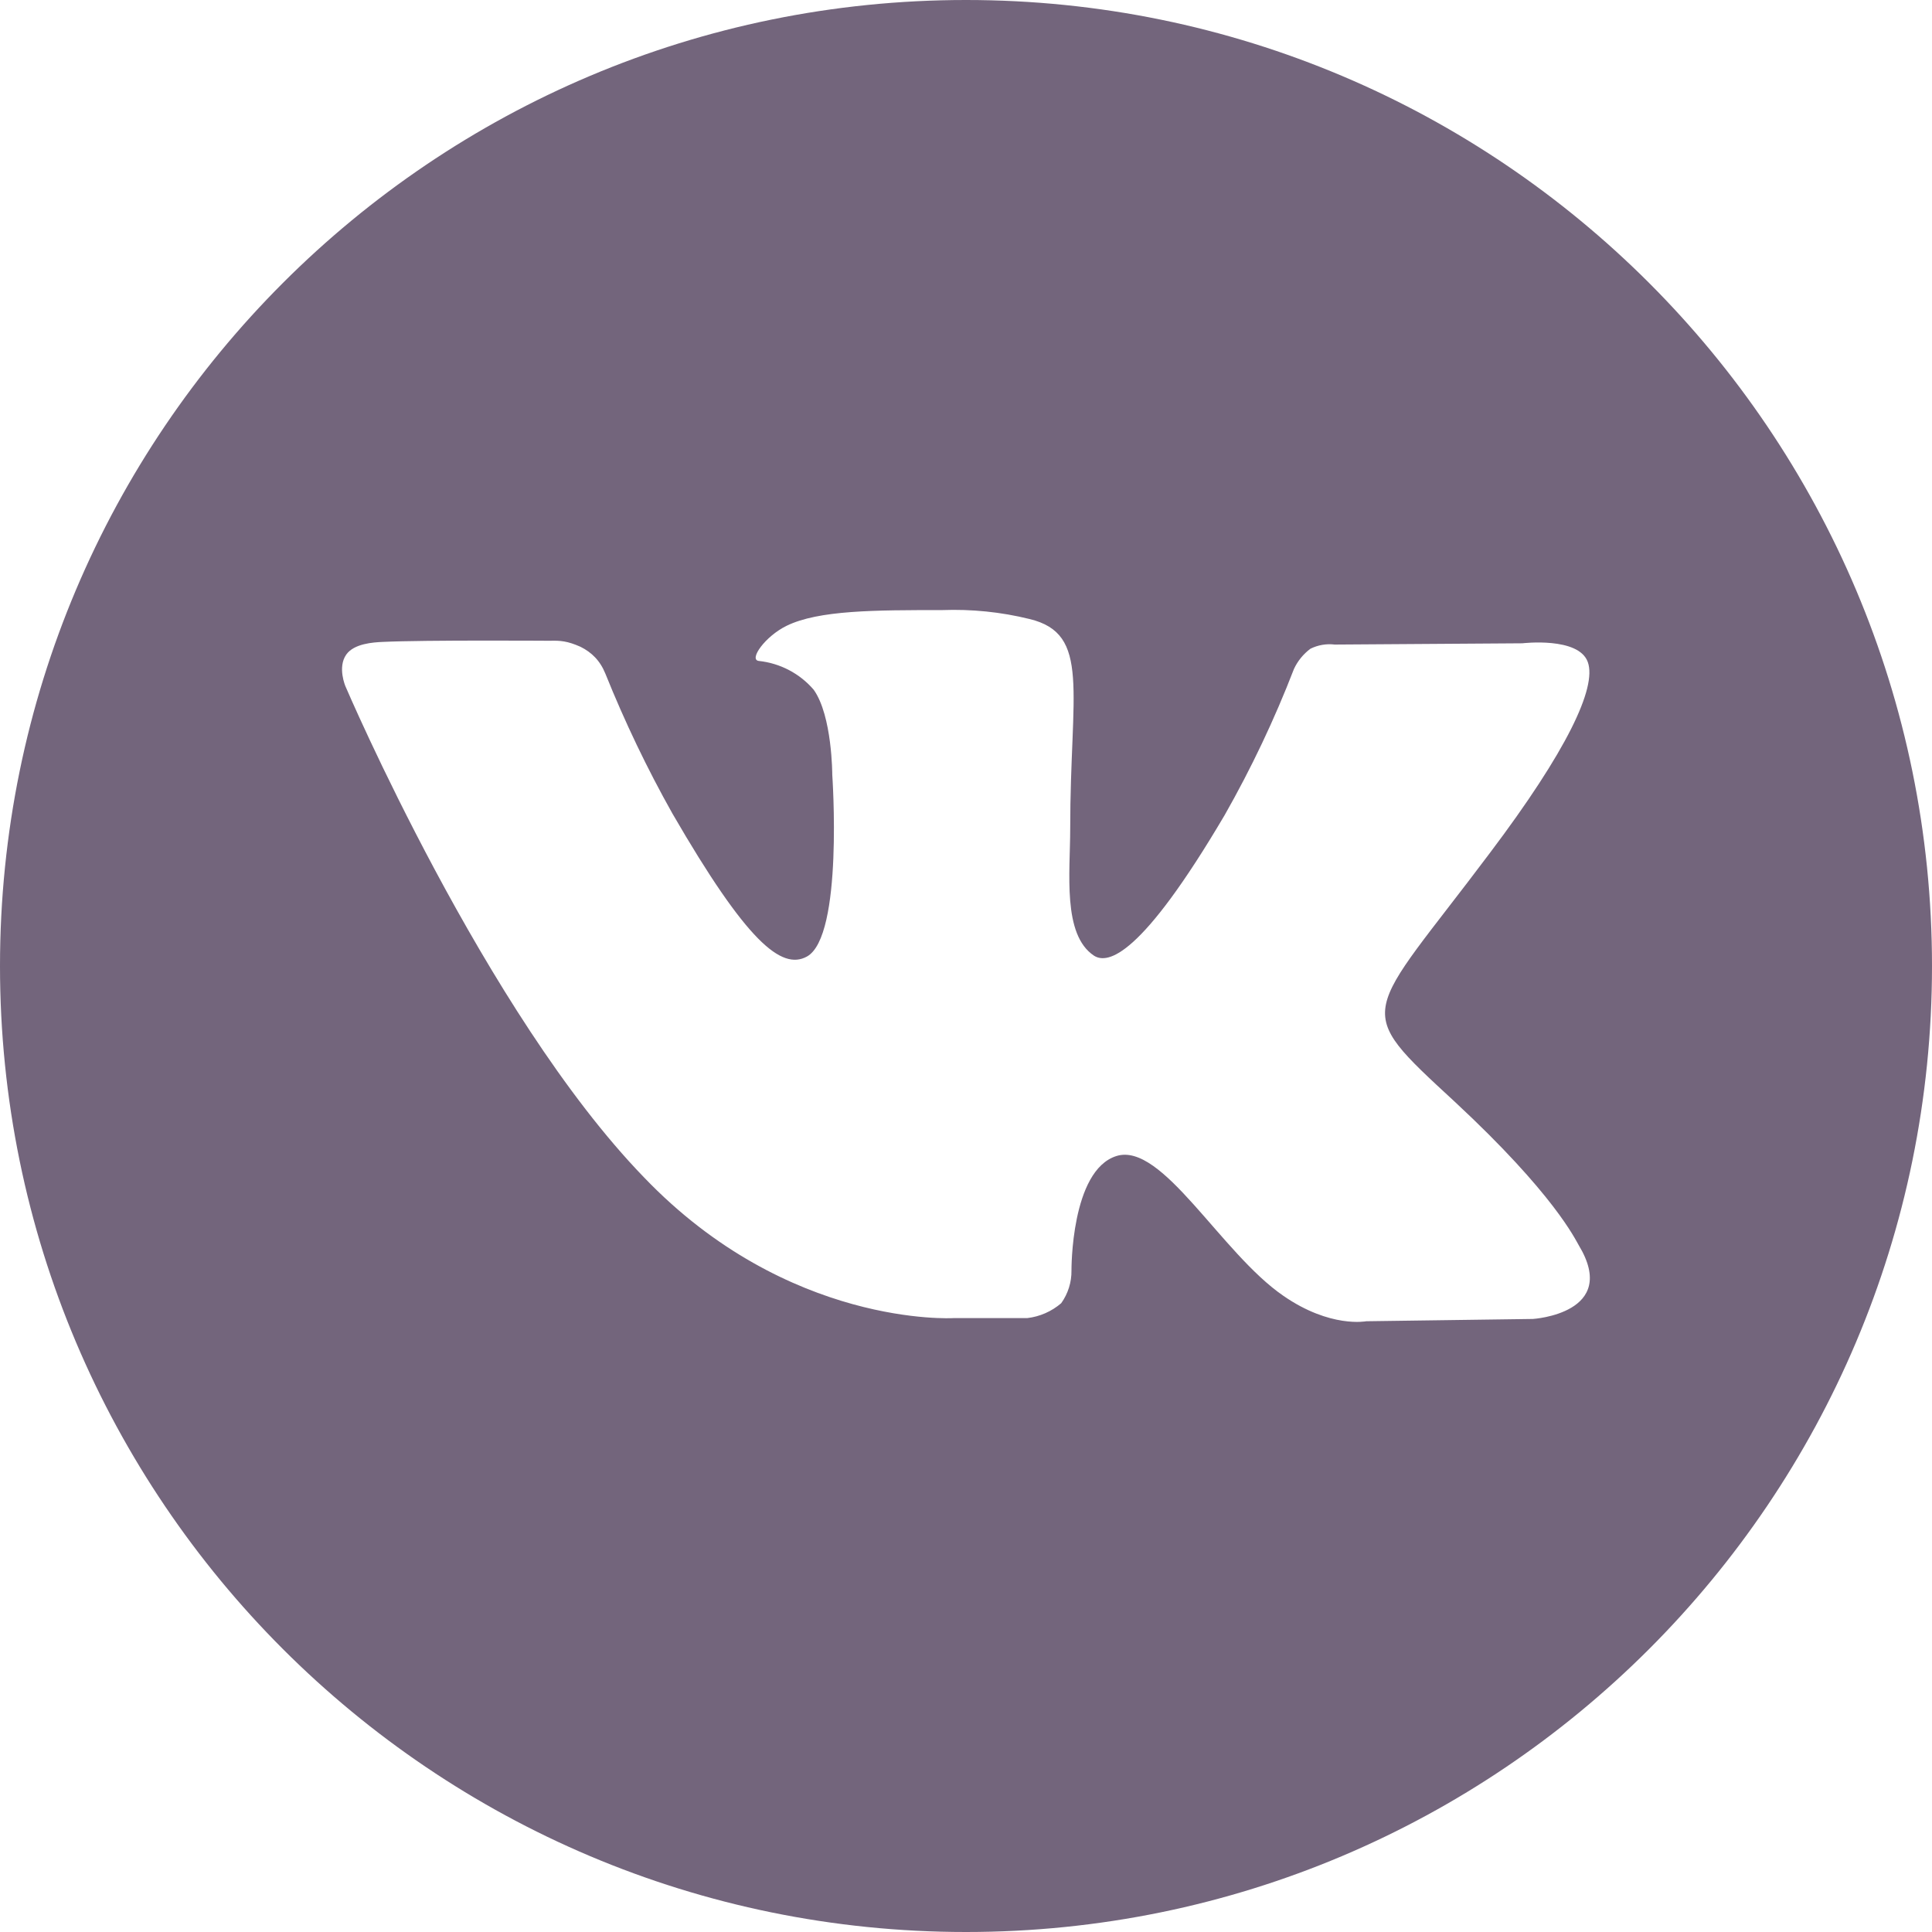 <svg width="32" height="32" viewBox="0 0 32 32" fill="none" xmlns="http://www.w3.org/2000/svg">
<g clip-path="url(#clip0_0_4003)">
<path d="M16 0C7.163 0 0 7.163 0 16C0 24.837 7.163 32 16 32C24.837 32 32 24.837 32 16C32 7.163 24.837 0 16 0ZM25.39 21.846L22.63 21.884C22.63 21.884 22.036 22.002 21.257 21.463C20.223 20.754 19.251 18.912 18.493 19.147C17.735 19.383 17.747 21.042 17.747 21.042C17.75 21.237 17.69 21.427 17.577 21.585C17.418 21.722 17.221 21.808 17.013 21.832H15.79C15.79 21.832 13.053 21.994 10.663 19.497C8.036 16.785 5.722 11.368 5.722 11.368C5.722 11.368 5.586 11.054 5.735 10.842C5.864 10.659 6.181 10.639 6.341 10.632C7.032 10.599 9.107 10.613 9.107 10.613C9.281 10.608 9.398 10.617 9.613 10.712C9.797 10.803 9.938 10.939 10.027 11.158C10.347 11.953 10.717 12.727 11.137 13.474C12.371 15.606 12.945 16.072 13.364 15.844C13.973 15.512 13.785 12.832 13.785 12.832C13.785 12.832 13.785 11.857 13.478 11.425C13.247 11.155 12.92 10.984 12.566 10.947C12.4 10.924 12.674 10.539 13.027 10.366C13.558 10.105 14.497 10.105 15.604 10.105C16.092 10.087 16.579 10.136 17.053 10.253C18.072 10.499 17.726 11.446 17.726 13.724C17.726 14.453 17.594 15.48 18.12 15.829C18.348 15.975 18.899 15.851 20.284 13.501C20.726 12.723 21.11 11.914 21.432 11.08C21.494 10.947 21.588 10.832 21.705 10.745C21.83 10.683 21.97 10.659 22.108 10.676L25.215 10.655C25.215 10.655 26.148 10.543 26.299 10.966C26.451 11.389 25.95 12.44 24.68 14.124C22.596 16.903 22.364 16.65 24.095 18.248C25.747 19.783 26.091 20.53 26.148 20.623C26.834 21.756 25.39 21.846 25.39 21.846Z" fill="#73657C"/>
</g>
<defs>
<clipPath id="clip0_0_4003">
<rect width="32" height="32" fill="white"/>
</clipPath>
</defs>
</svg>
